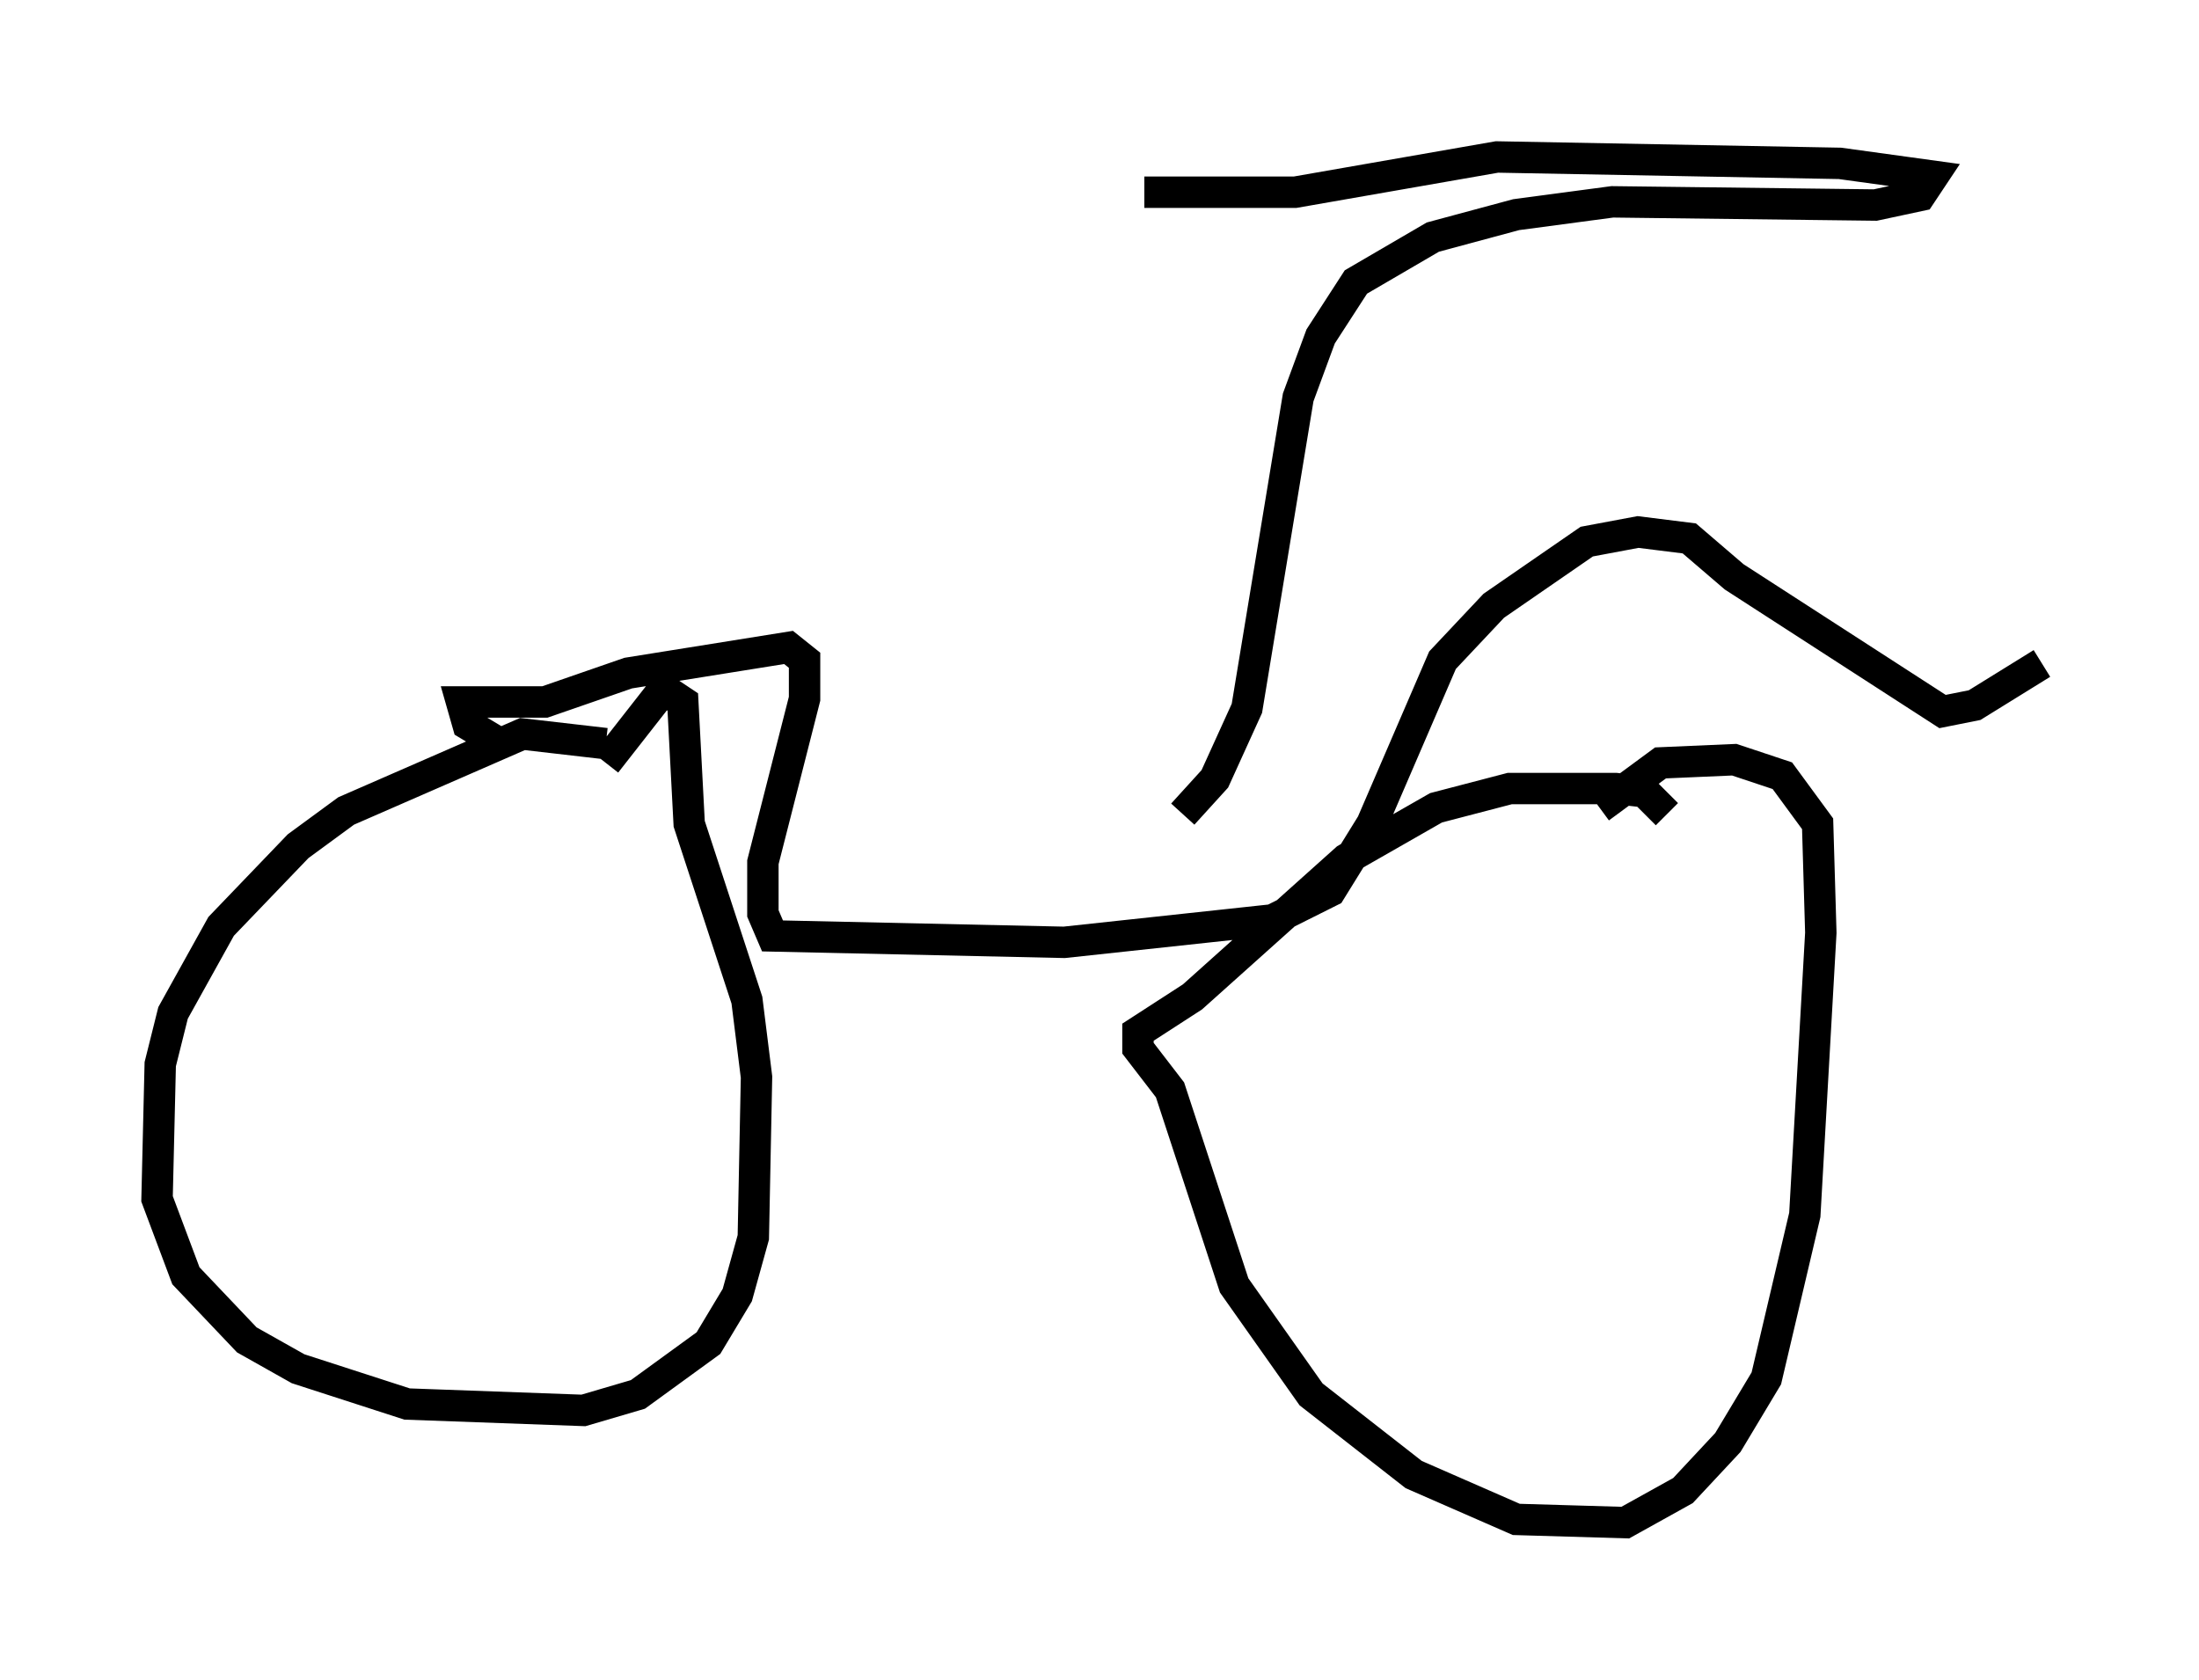 <?xml version="1.0" encoding="utf-8" ?>
<svg baseProfile="full" height="53.488" version="1.1" width="70.026" xmlns="http://www.w3.org/2000/svg" xmlns:ev="http://www.w3.org/2001/xml-events" xmlns:xlink="http://www.w3.org/1999/xlink"><defs /><rect fill="white" height="53.488" width="70.026" x="0" y="0" /><path d="M20.313, 24.498 m-1.021, -0.817 l-2.654, -0.306 -5.615, 2.45 l-1.531, 1.123 -2.45, 2.552 l-1.531, 2.756 -0.408, 1.633 l-0.102, 4.288 0.919, 2.45 l1.94, 2.042 1.633, 0.919 l3.471, 1.123 5.615, 0.204 l1.735, -0.51 2.246, -1.633 l0.919, -1.531 0.51, -1.838 l0.102, -5.104 -0.306, -2.45 l-1.838, -5.615 -0.204, -3.879 l-0.613, -0.408 -1.838, 2.348 m33.79, 1.633 l-0.715, -0.715 -0.919, -0.102 l-3.369, 0.0 -2.348, 0.613 l-2.858, 1.633 -4.9, 4.39 l-1.735, 1.123 0.0, 0.51 l1.021, 1.327 2.042, 6.227 l2.45, 3.471 3.267, 2.552 l3.267, 1.429 3.471, 0.102 l1.838, -1.021 1.429, -1.531 l1.225, -2.042 1.225, -5.206 l0.51, -8.983 -0.102, -3.471 l-1.123, -1.531 -1.531, -0.51 l-2.348, 0.102 -1.94, 1.429 m-35.015, -2.042 l-1.021, -0.613 -0.204, -0.715 l2.654, 0.0 2.654, -0.919 l5.104, -0.817 0.51, 0.408 l0.0, 1.225 -1.327, 5.206 l0.0, 1.633 0.306, 0.715 l9.29, 0.204 6.635, -0.715 l1.838, -0.919 1.327, -2.144 l2.246, -5.206 1.633, -1.735 l2.96, -2.042 1.633, -0.306 l1.633, 0.204 1.429, 1.225 l6.635, 4.288 1.021, -0.204 l2.144, -1.327 m-27.359, 4.798 l1.021, -1.123 1.021, -2.246 l1.633, -9.902 0.715, -1.94 l1.123, -1.735 2.45, -1.429 l2.654, -0.715 3.063, -0.408 l8.371, 0.102 1.429, -0.306 l0.408, -0.613 -2.96, -0.408 l-10.923, -0.204 -6.431, 1.123 l-4.798, 0.0 " fill="none" stroke="black" stroke-width="1" /></svg>